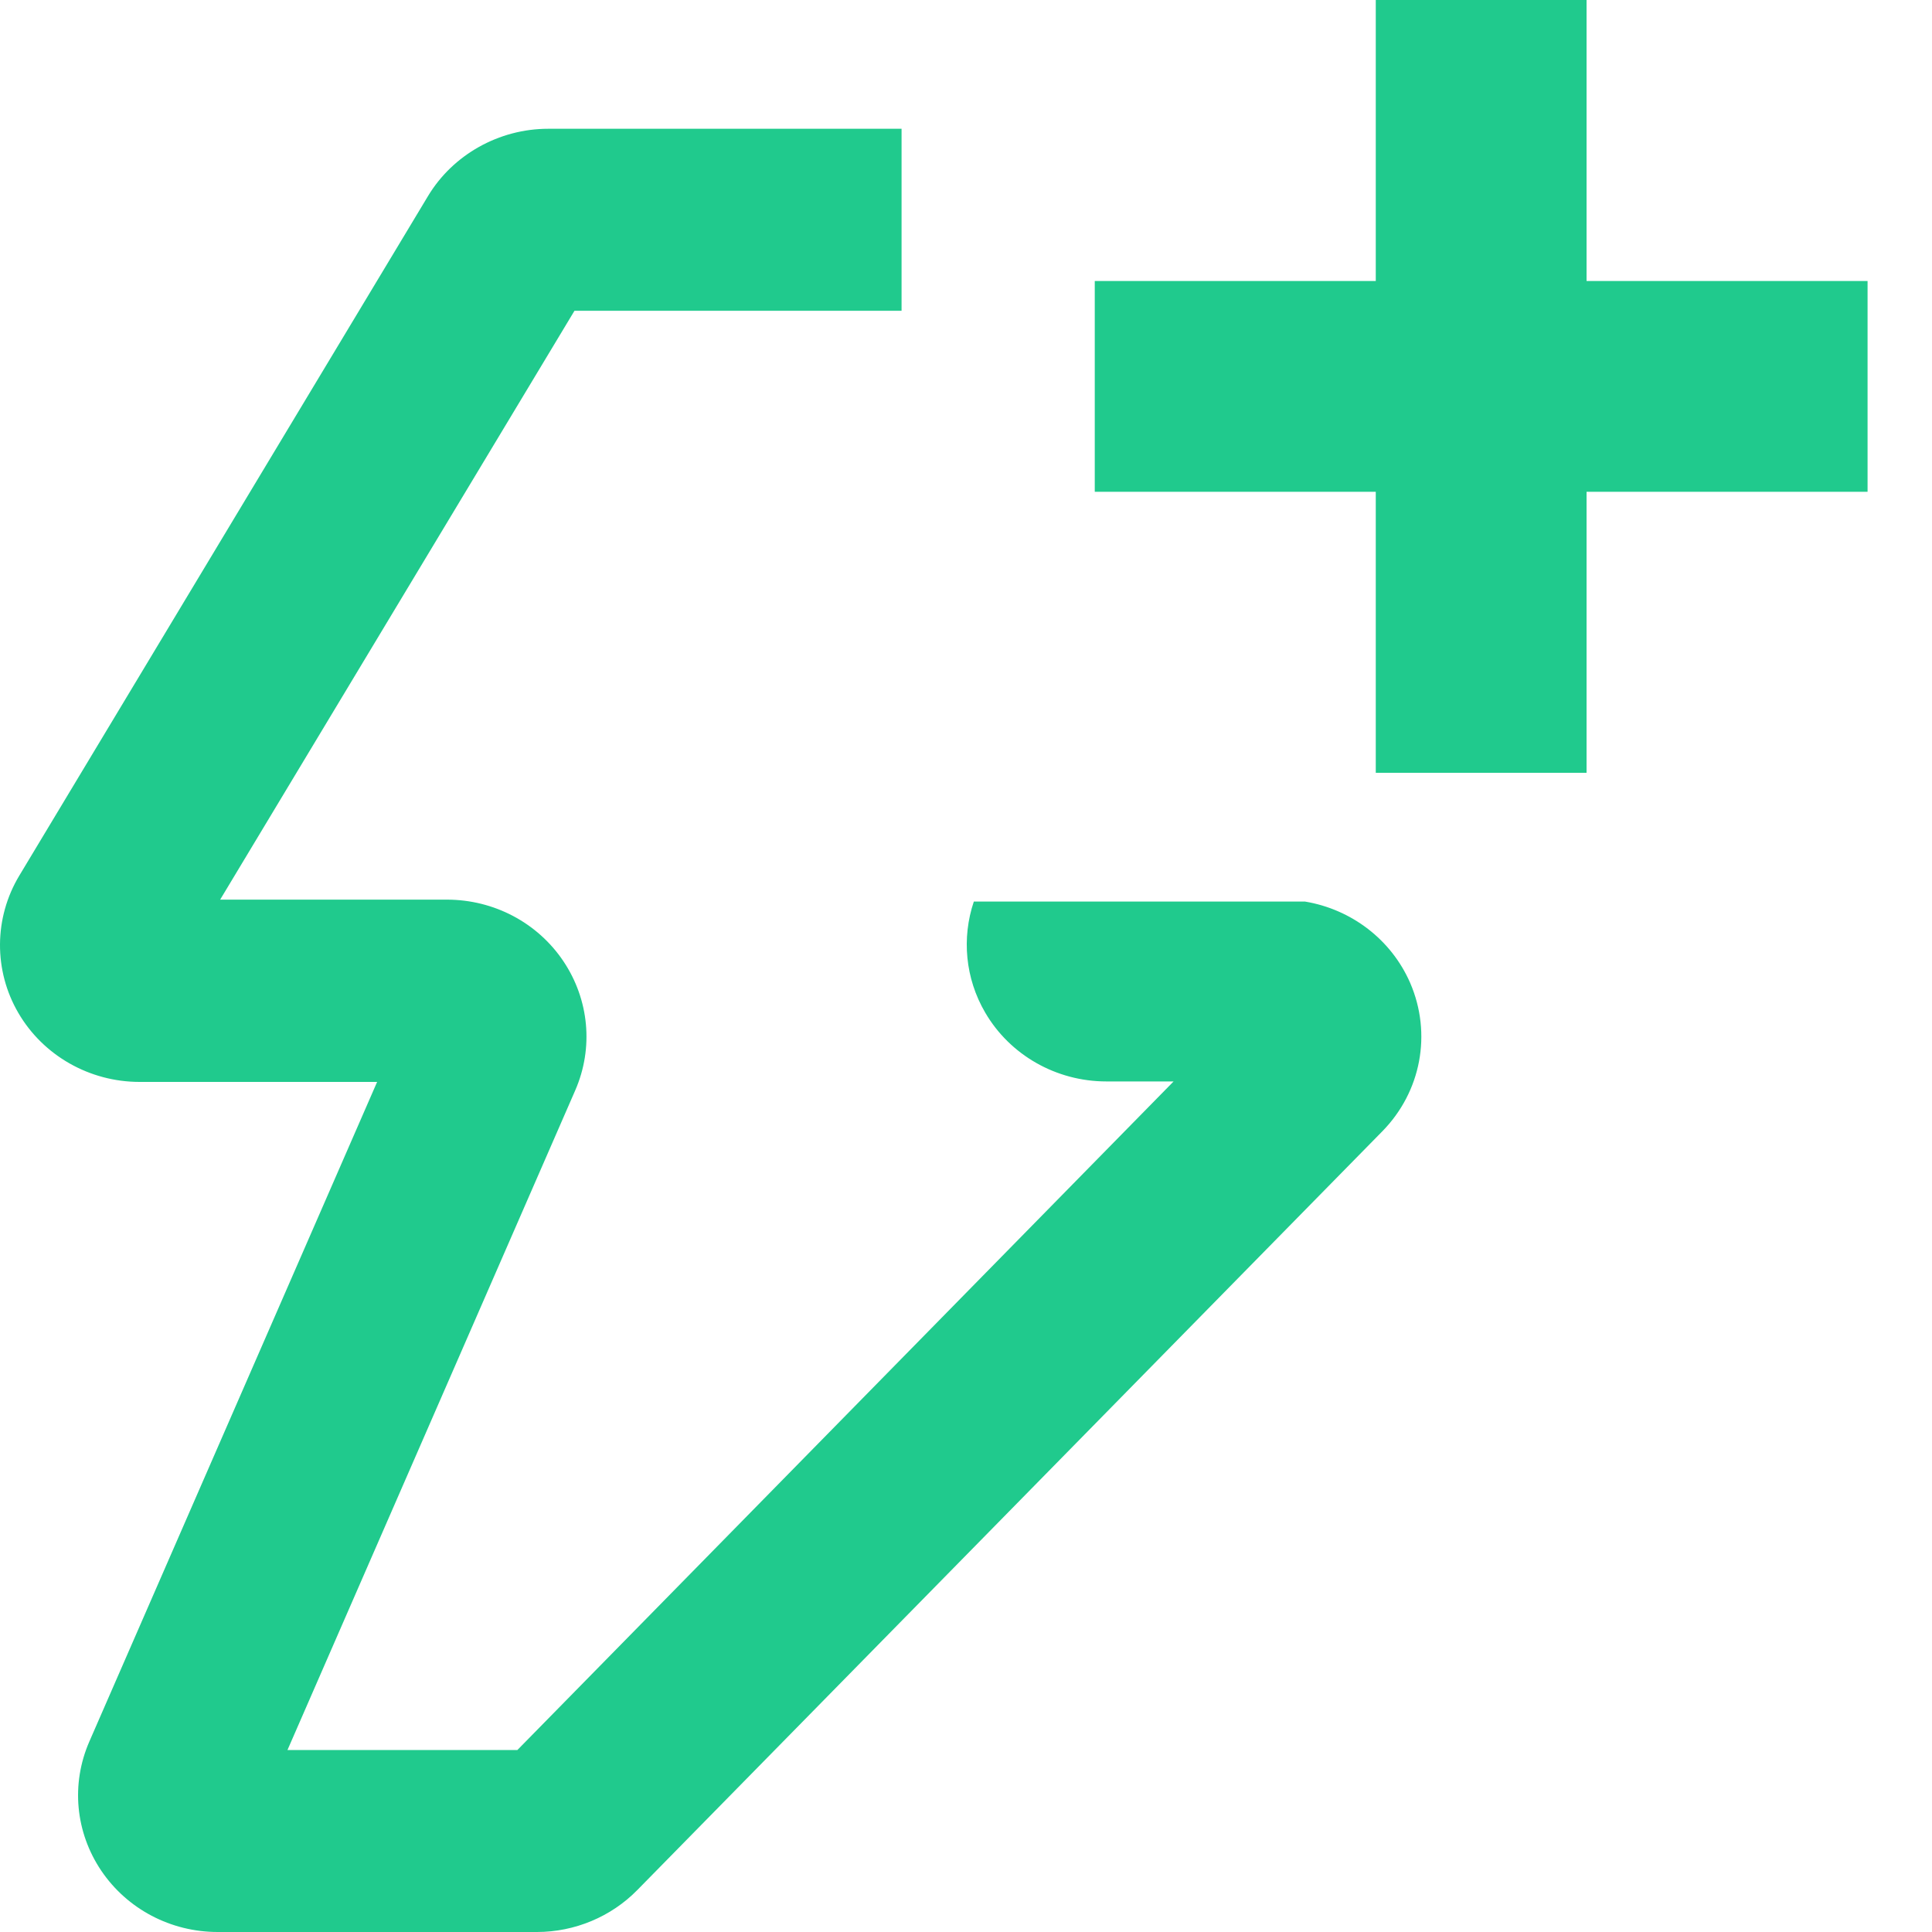 <svg width="20" height="20" viewBox="0 0 20 20" fill="none" xmlns="http://www.w3.org/2000/svg">
<path d="M2.254 20H5.558C5.949 20 6.327 19.842 6.598 19.565L14.309 11.712C14.712 11.302 14.825 10.7 14.598 10.175C14.403 9.727 13.99 9.413 13.51 9.333H10.081C9.954 9.71 9.992 10.128 10.198 10.481C10.455 10.923 10.935 11.195 11.453 11.195H12.149L5.356 18.116H2.976L5.955 11.287C6.146 10.848 6.099 10.348 5.832 9.95C5.564 9.551 5.112 9.313 4.626 9.313H2.279L5.947 3.217H9.333V1.333H5.675C5.165 1.333 4.687 1.602 4.43 2.031L0.2 9.064C-0.063 9.501 -0.067 10.046 0.19 10.486C0.447 10.927 0.927 11.2 1.445 11.2H3.904L0.925 18.028C0.733 18.468 0.78 18.967 1.048 19.365C1.317 19.763 1.768 20 2.254 20Z" fill="#20CA8D"/>
<path d="M11.333 2.909H19.333V5.091H11.333V2.909Z" fill="#20CA8D"/>
<path d="M16.424 9.5372e-08V8H14.242V0L16.424 9.5372e-08Z" fill="#20CA8D"/>
</svg>

